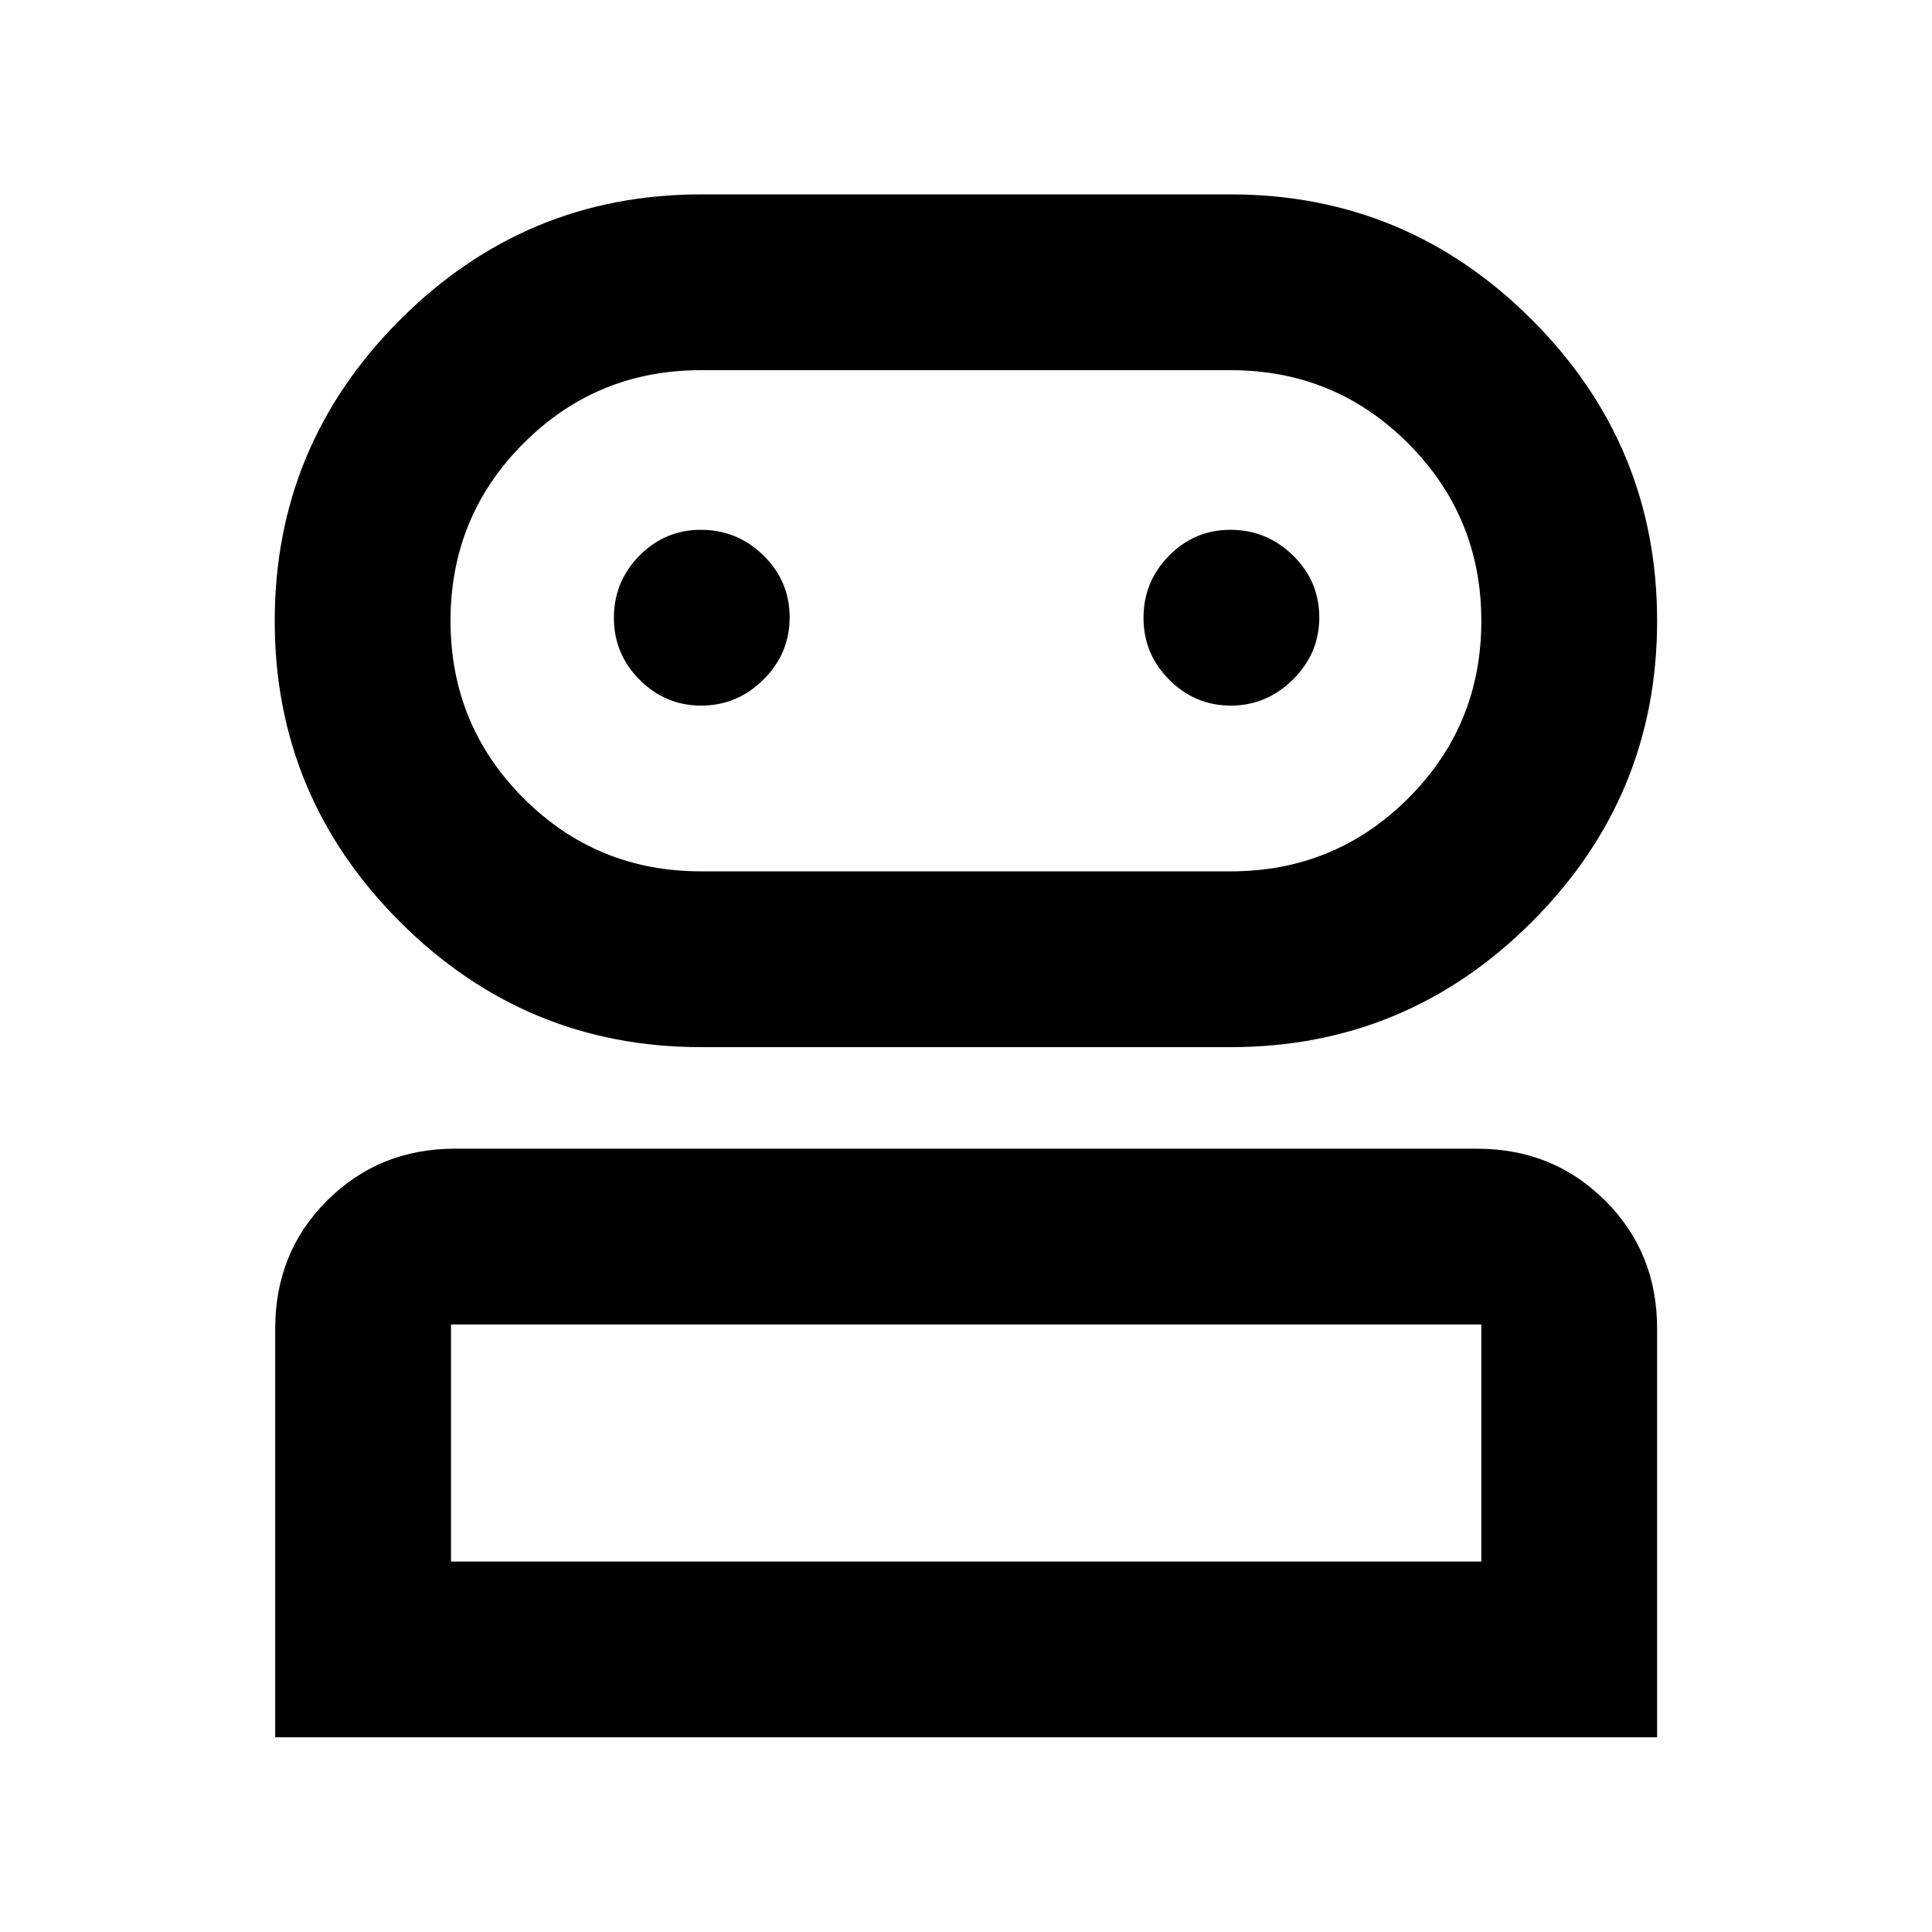 <svg xmlns="http://www.w3.org/2000/svg" height="40" viewBox="0 -960 960 960" width="40"><path d="M136.75-96.75V-299.8q0-37.98 25.84-63.7 25.84-25.72 63.42-25.72h507.98q37.64 0 63.53 25.72t25.89 63.7v203.05H136.75Zm211.57-342.93q-87.24 0-149.52-62.21-62.29-62.22-62.29-149.58 0-87.37 62.29-149.65 62.28-62.29 149.52-62.29h263.14q87.43 0 149.69 62.25 62.26 62.25 62.26 149.66t-62.26 149.61q-62.26 62.21-149.69 62.21H348.32ZM224.1-184.1h511.96v-117.77H224.1v117.77Zm124.2-342.93h263.16q51.92 0 88.26-36.28t36.34-88.11q0-51.83-36.34-88.24-36.34-36.4-88.26-36.4H348.3q-51.85 0-88.14 36.32-36.3 36.31-36.3 88.19 0 51.88 36.3 88.2 36.29 36.32 88.14 36.32Zm.1-82.36q17.93 0 30.96-12.95 13.02-12.94 13.02-30.9 0-17.95-12.99-30.73-12.99-12.77-31.13-12.77-17.85 0-30.54 12.86-12.68 12.85-12.68 30.86 0 18 12.8 30.81 12.81 12.82 30.56 12.82Zm263.18 0q17.76 0 30.86-12.95 13.11-12.94 13.11-30.9 0-17.95-13.04-30.73-13.04-12.77-31.13-12.77-17.81 0-30.49 12.86-12.69 12.85-12.69 30.86 0 18 12.82 30.81 12.81 12.82 30.56 12.82ZM480-184.1Zm0-467.36Z"/></svg>